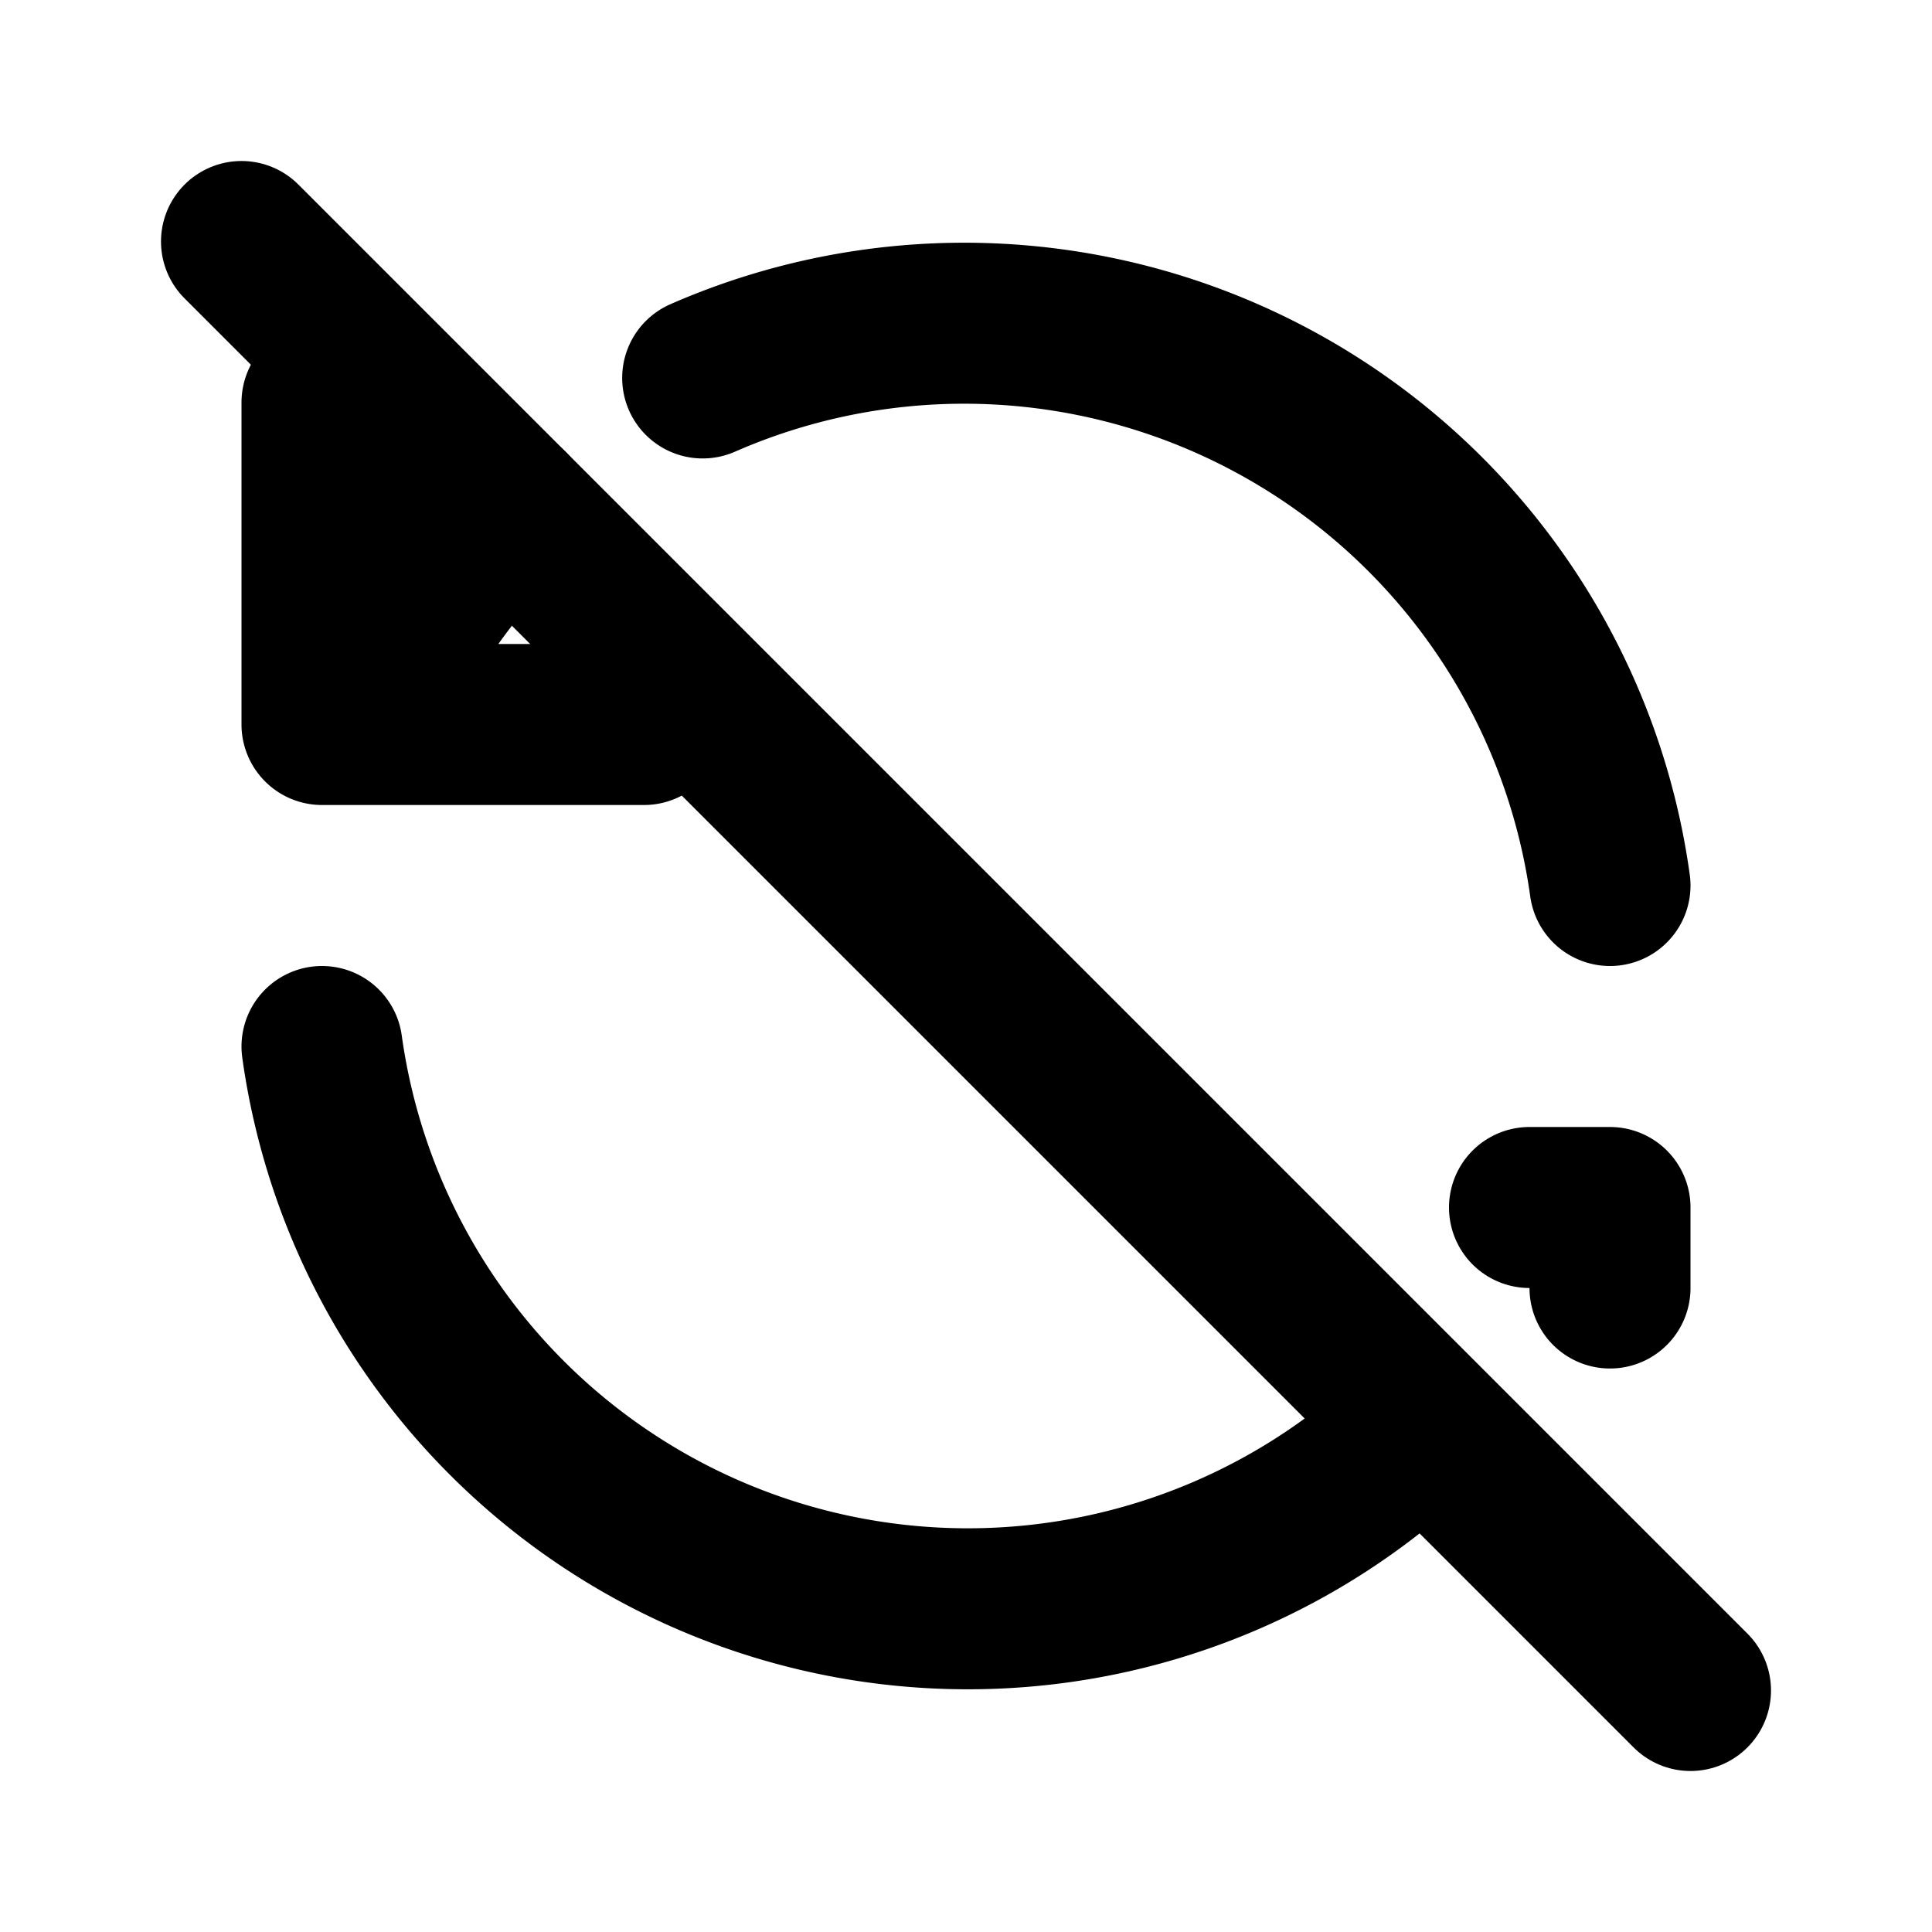 <svg xmlns="http://www.w3.org/2000/svg" class="icon icon-tabler icon-tabler-refresh-off" width="24" height="24"
     viewBox="0 0 24 24" stroke-width="2" stroke="currentColor" fill="none" stroke-linecap="round"
     stroke-linejoin="round">
    <desc>Download more icon variants from https://tabler-icons.io/i/refresh-off</desc>
    <path stroke="none" d="M0 0h24v24H0z" fill="none"/>
    <path d="M20 11a8.1 8.1 0 0 0 -11.271 -6.305m-2.41 1.624a8.083 8.083 0 0 0 -1.819 2.681m-.5 -4v4h4"/>
    <path d="M4 13a8.1 8.1 0 0 0 13.671 4.691m2.329 -1.691v-1h-1"/>
    <path d="M3 3l18 18"/>
</svg>


